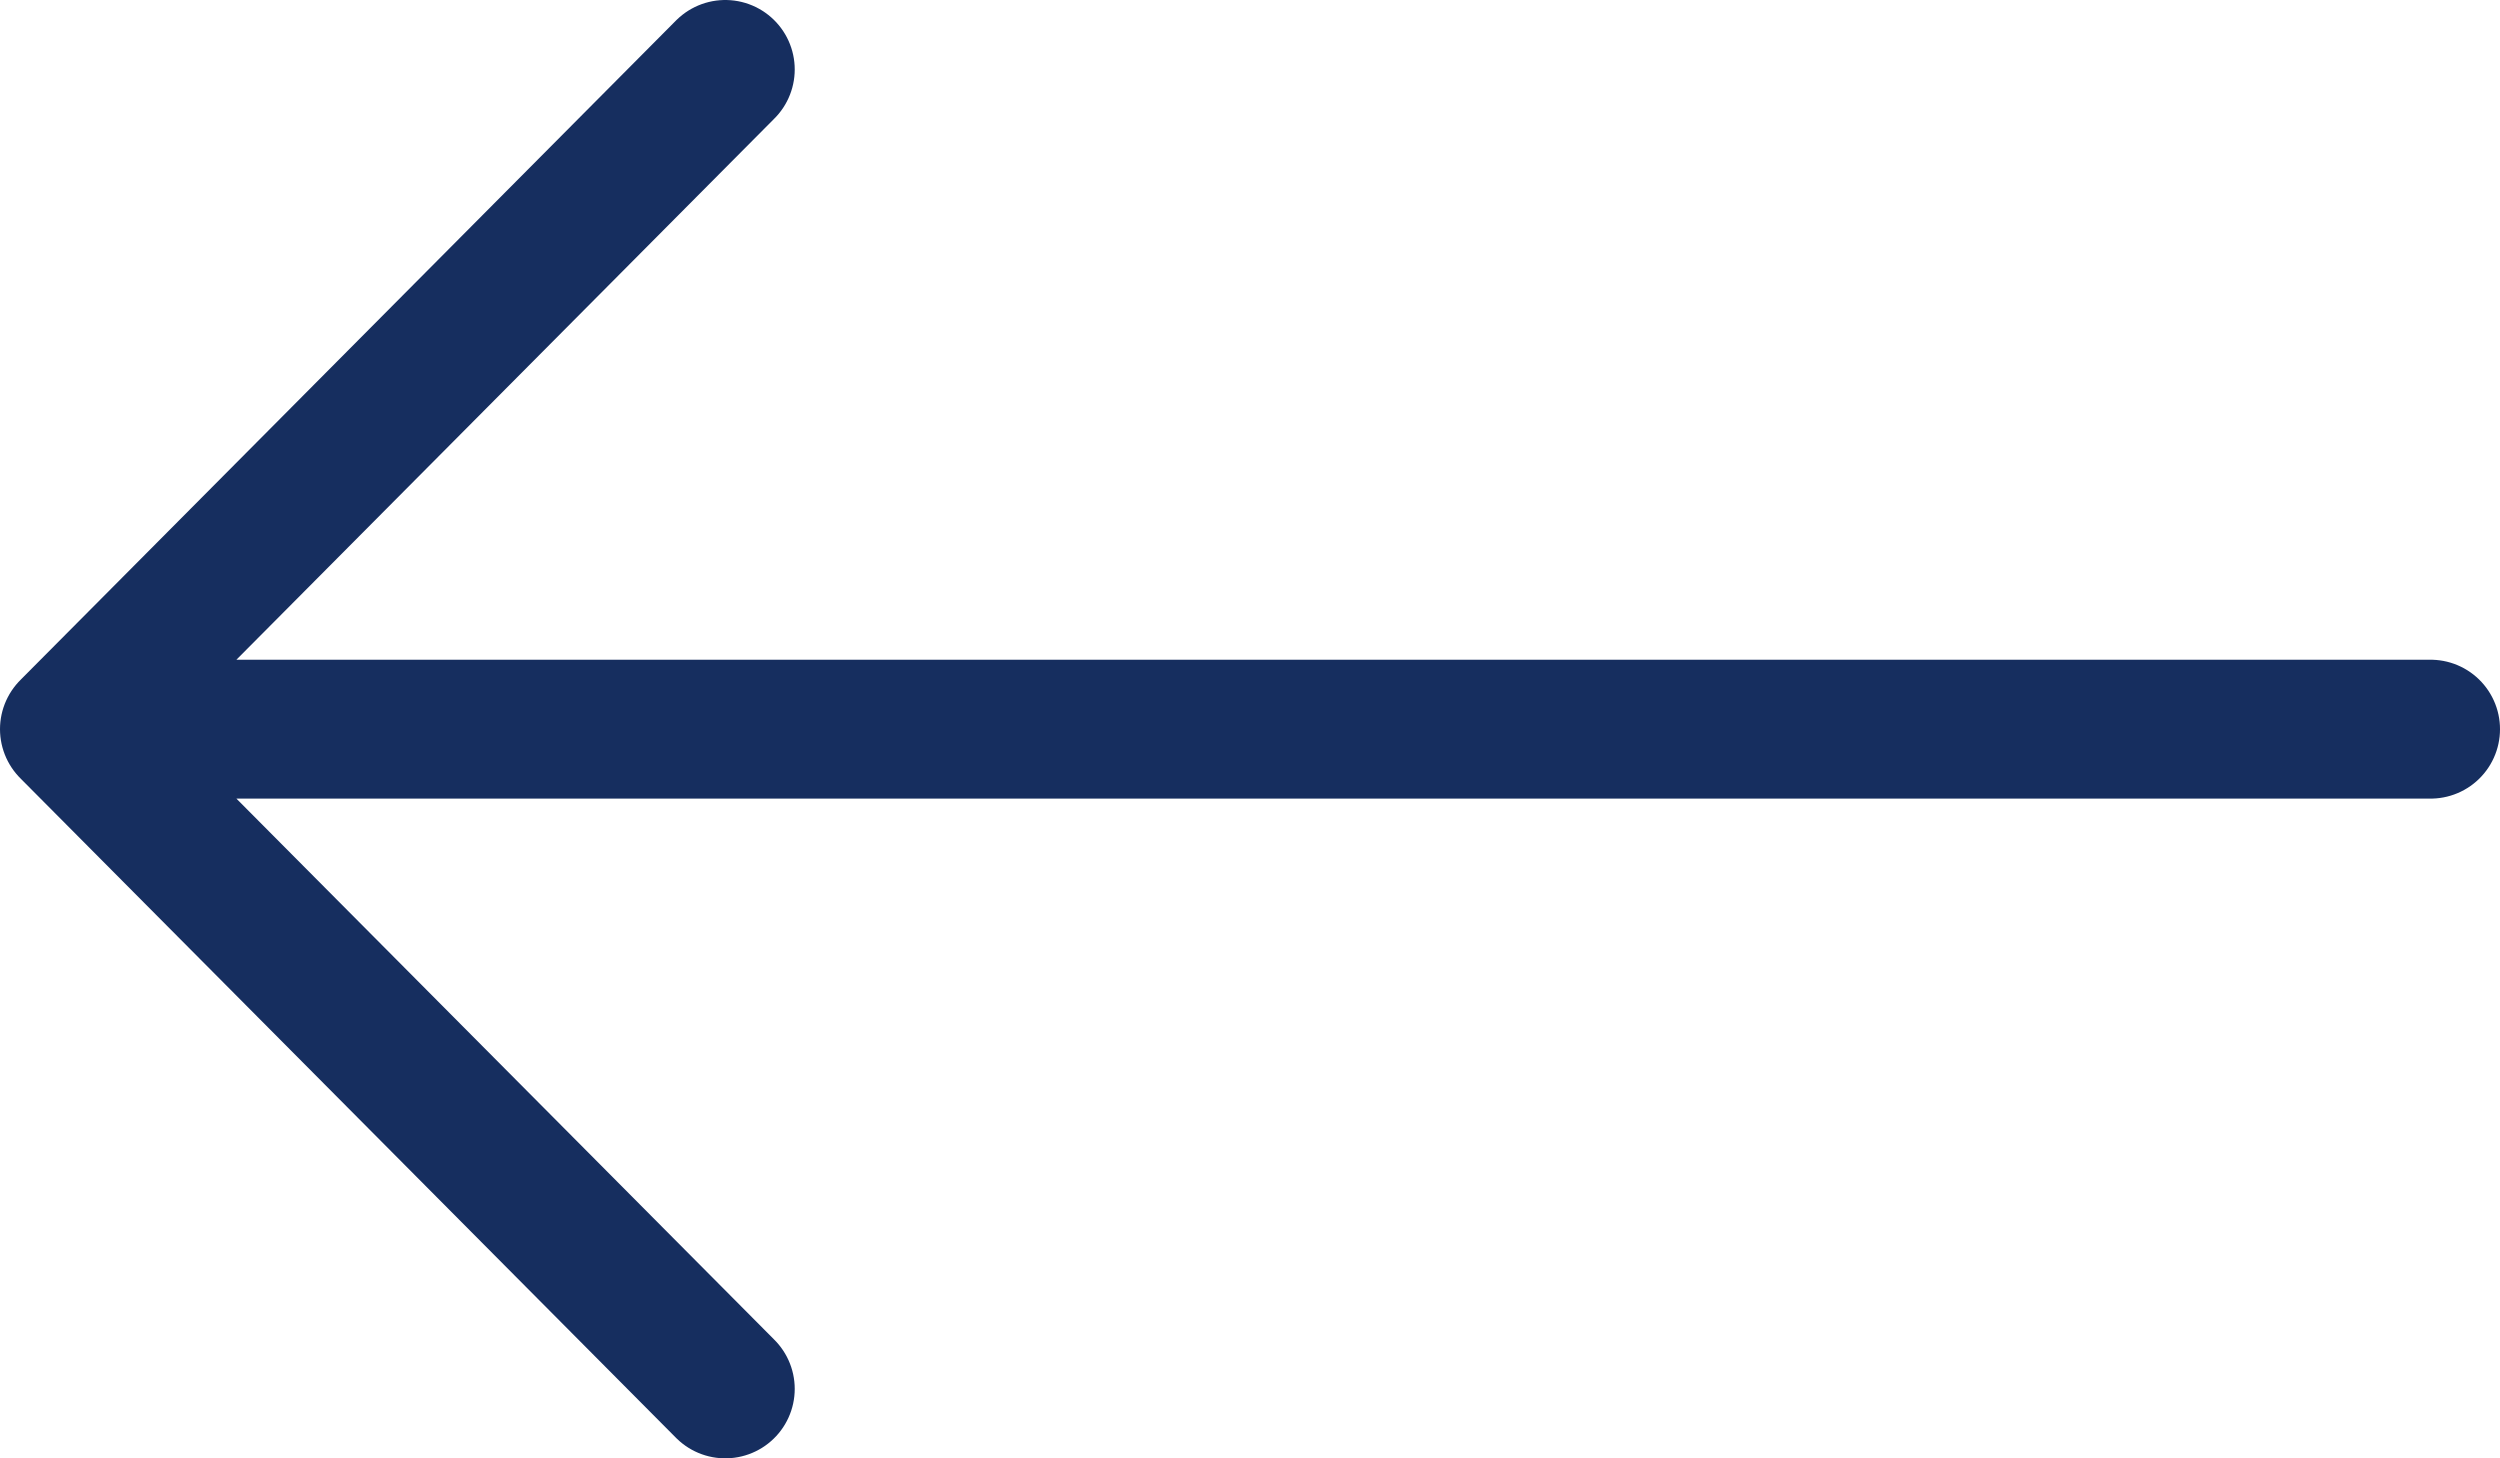 <svg width="36" height="21" viewBox="0 0 36 21" fill="none" xmlns="http://www.w3.org/2000/svg">
<path d="M35 10.5H1M1 10.5L10.444 20M1 10.5L10.444 1" stroke="#162E5F" stroke-width="2" stroke-linecap="round" stroke-linejoin="round"/>
</svg>
